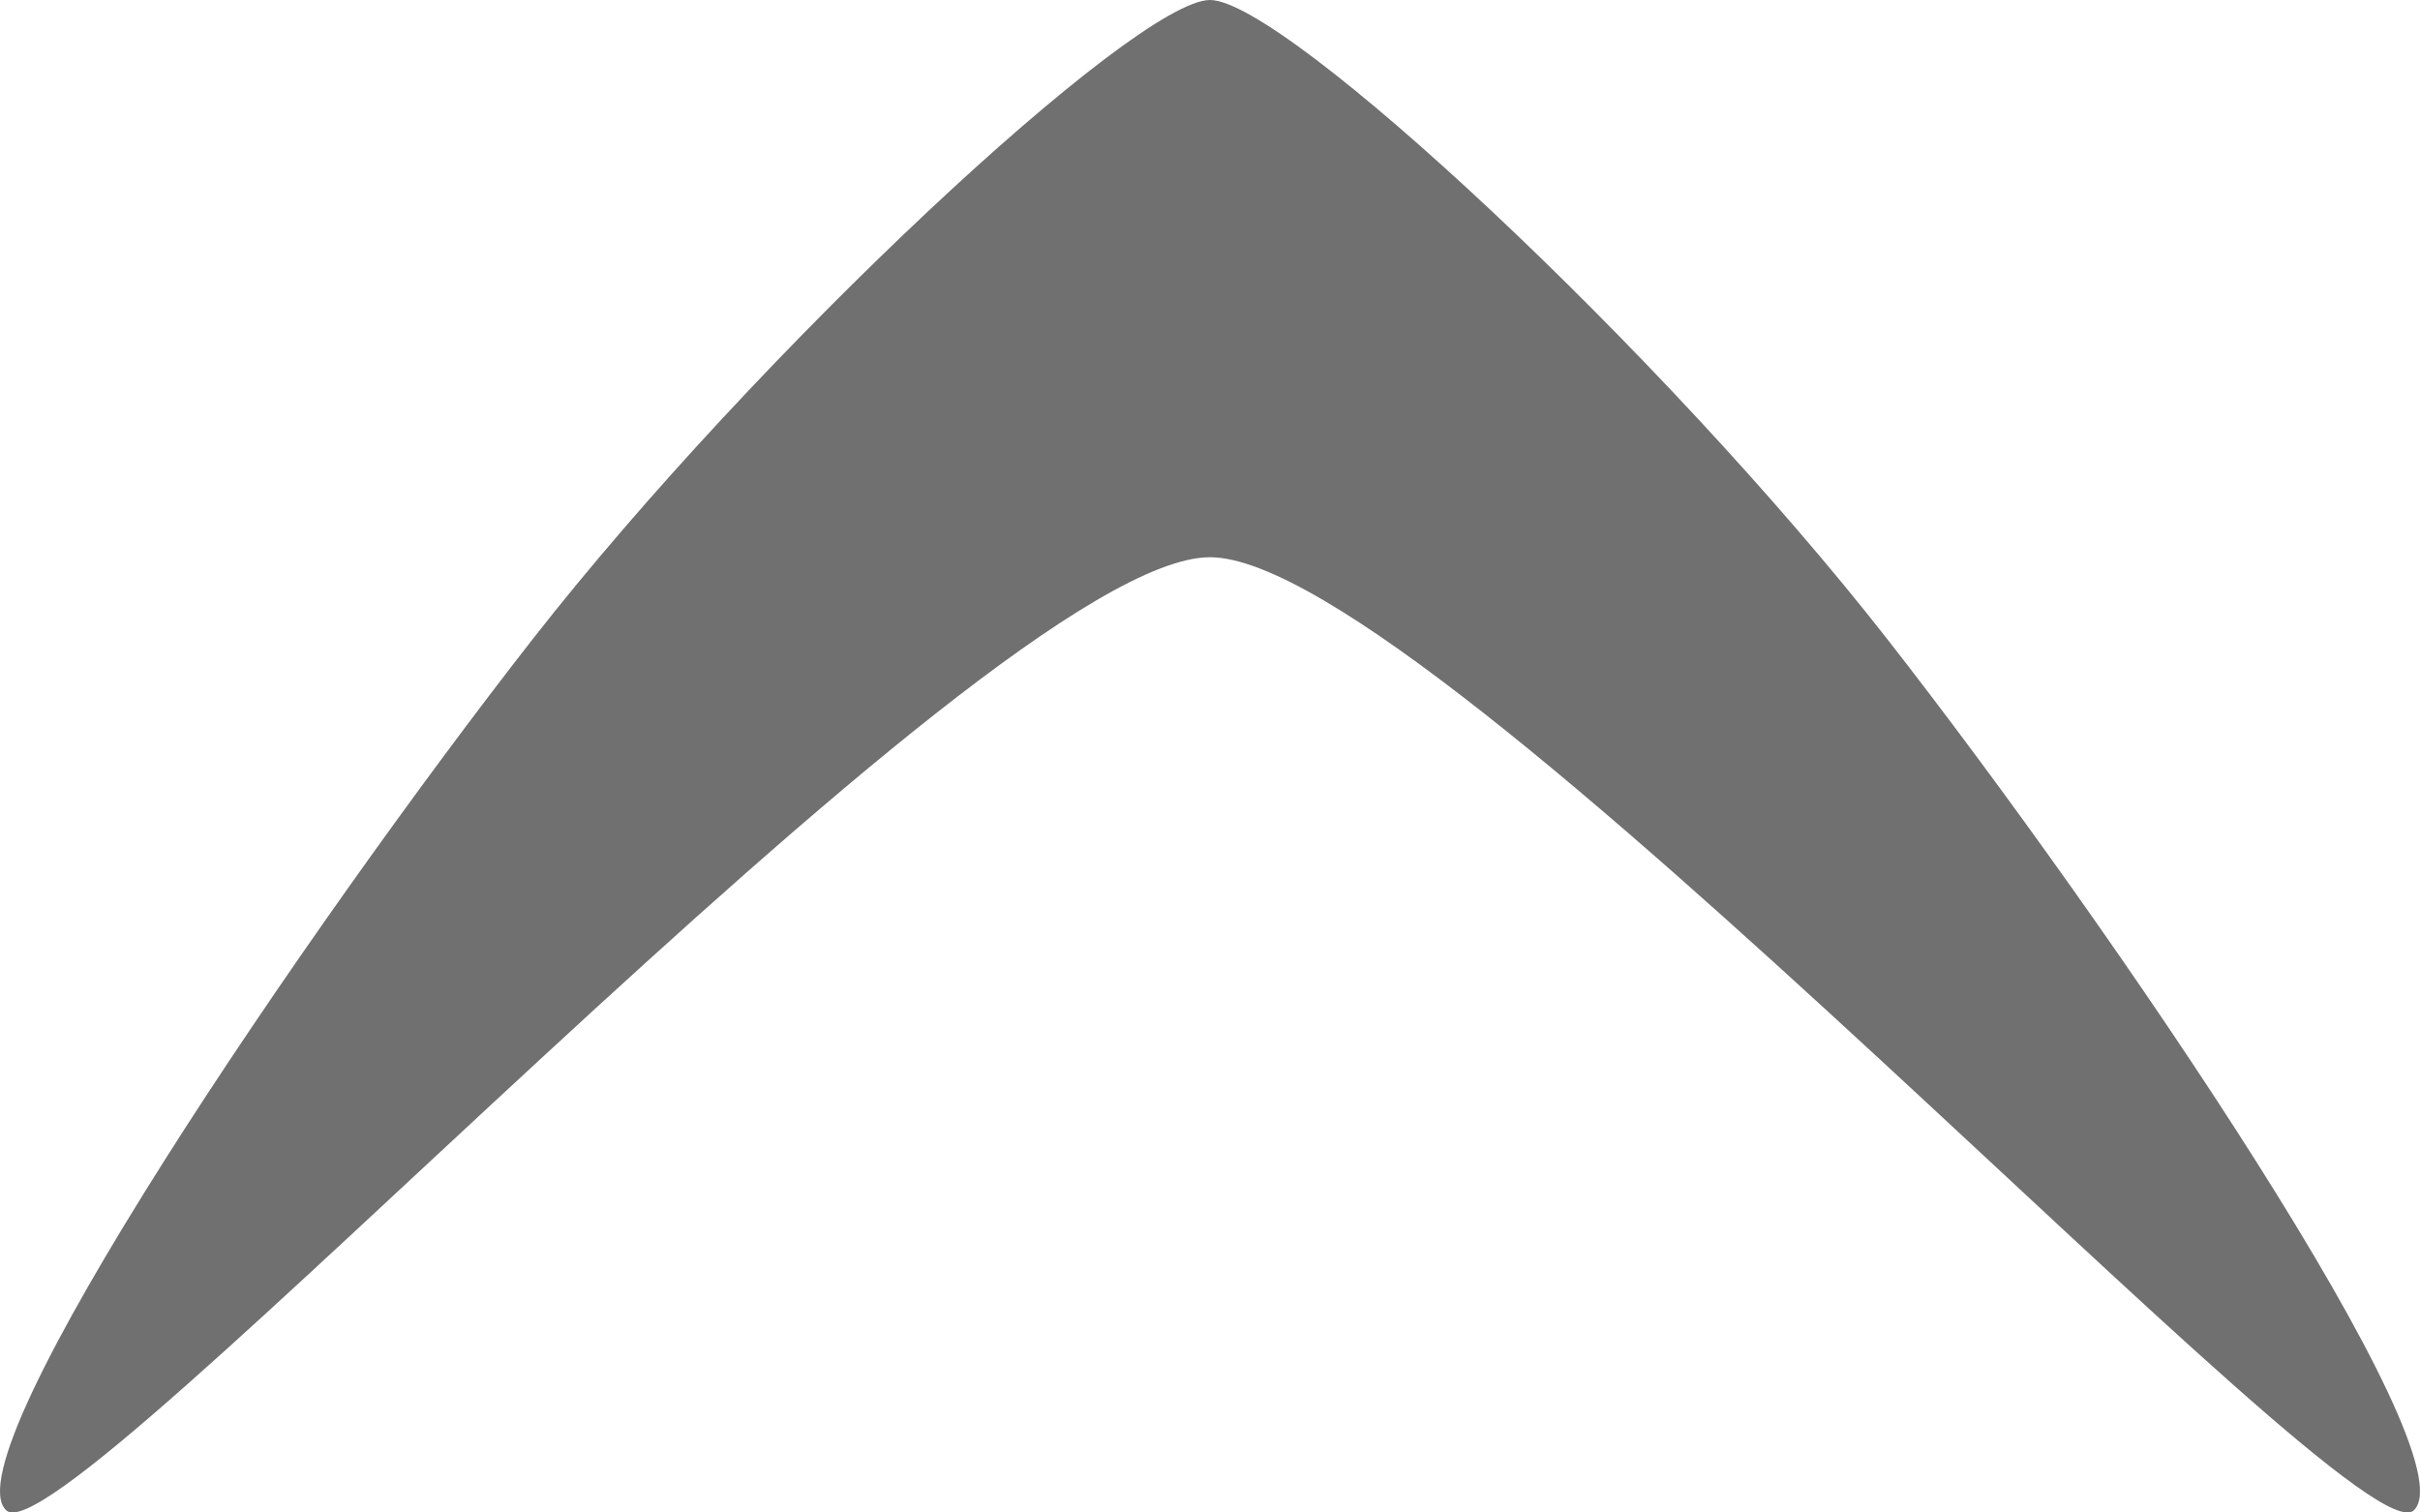 <?xml version="1.0" encoding="UTF-8" standalone="no"?>
<!-- Created with Inkscape (http://www.inkscape.org/) -->

<svg width="128" height="80" viewBox="0 0 128 80" version="1.1" id="SVGRoot" xmlns="http://www.w3.org/2000/svg" xmlns:svg="http://www.w3.org/2000/svg" xmlns:rdf="http://www.w3.org/1999/02/22-rdf-syntax-ns#" xmlns:cc="http://creativecommons.org/ns#" xmlns:dc="http://purl.org/dc/elements/1.1/">
  <title id="title42">Icon, XXXL</title>
  <defs id="defs2" />
  <path id="boomarrow-up-700" style="fill:#707070;stroke-width:0" d="m 64,0 c 3.959,0 23.94,18.604 35.817,33.797 11.878,15.194 30.9,43.17 27.858,46.087 -3.042,2.919 -51.797,-50.41 -63.675,-50.41 -11.877,0 -60.633,53.329 -63.675,50.41 C -2.718,76.967 16.305,48.991 28.182,33.797 40.061,18.604 60.041,0 64,0 Z" />
</svg>
